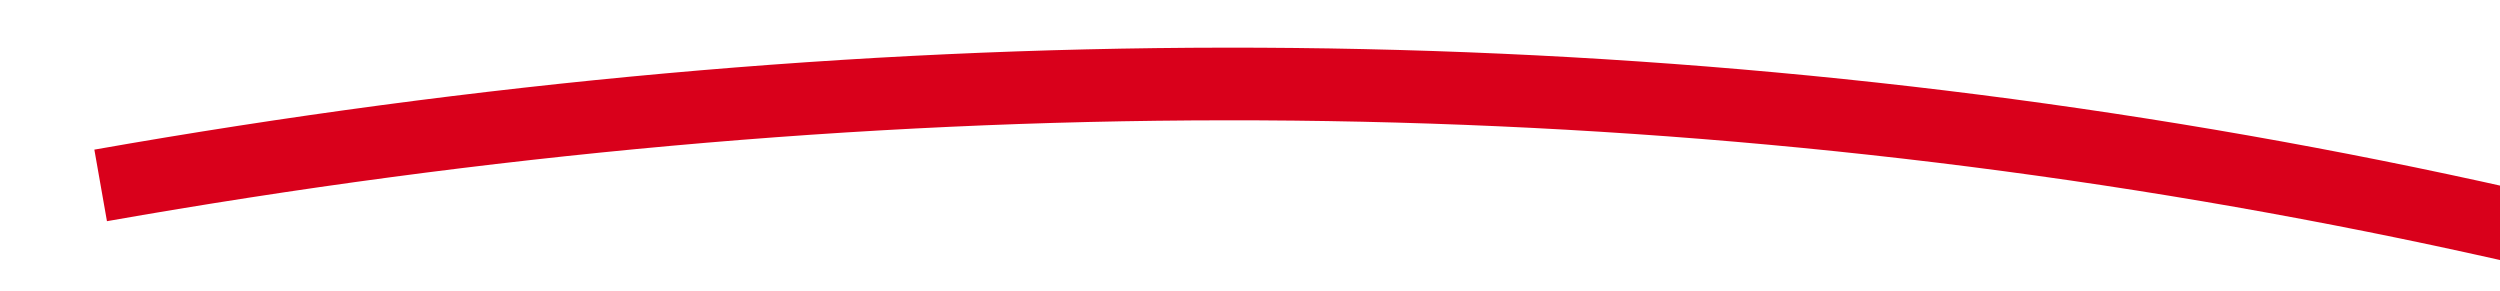 ﻿<?xml version="1.0" encoding="utf-8"?>
<svg version="1.1" xmlns:xlink="http://www.w3.org/1999/xlink" width="172px" height="20px" viewBox="2842 932  172 20" xmlns="http://www.w3.org/2000/svg">
  <g transform="matrix(-0.97 -0.242 0.242 -0.97 5541.135 2564.366 )">
    <path d="M 3005 920  C 2907.479 963.413  2808.517 969.22  2708.112 937.421  " stroke-width="5" stroke="#d9001b" fill="none" />
    <path d="M 2716.983 924.445  L 2692 932  L 2706.582 953.648  L 2716.983 924.445  Z " fill-rule="nonzero" fill="#d9001b" stroke="none" />
  </g>
</svg>